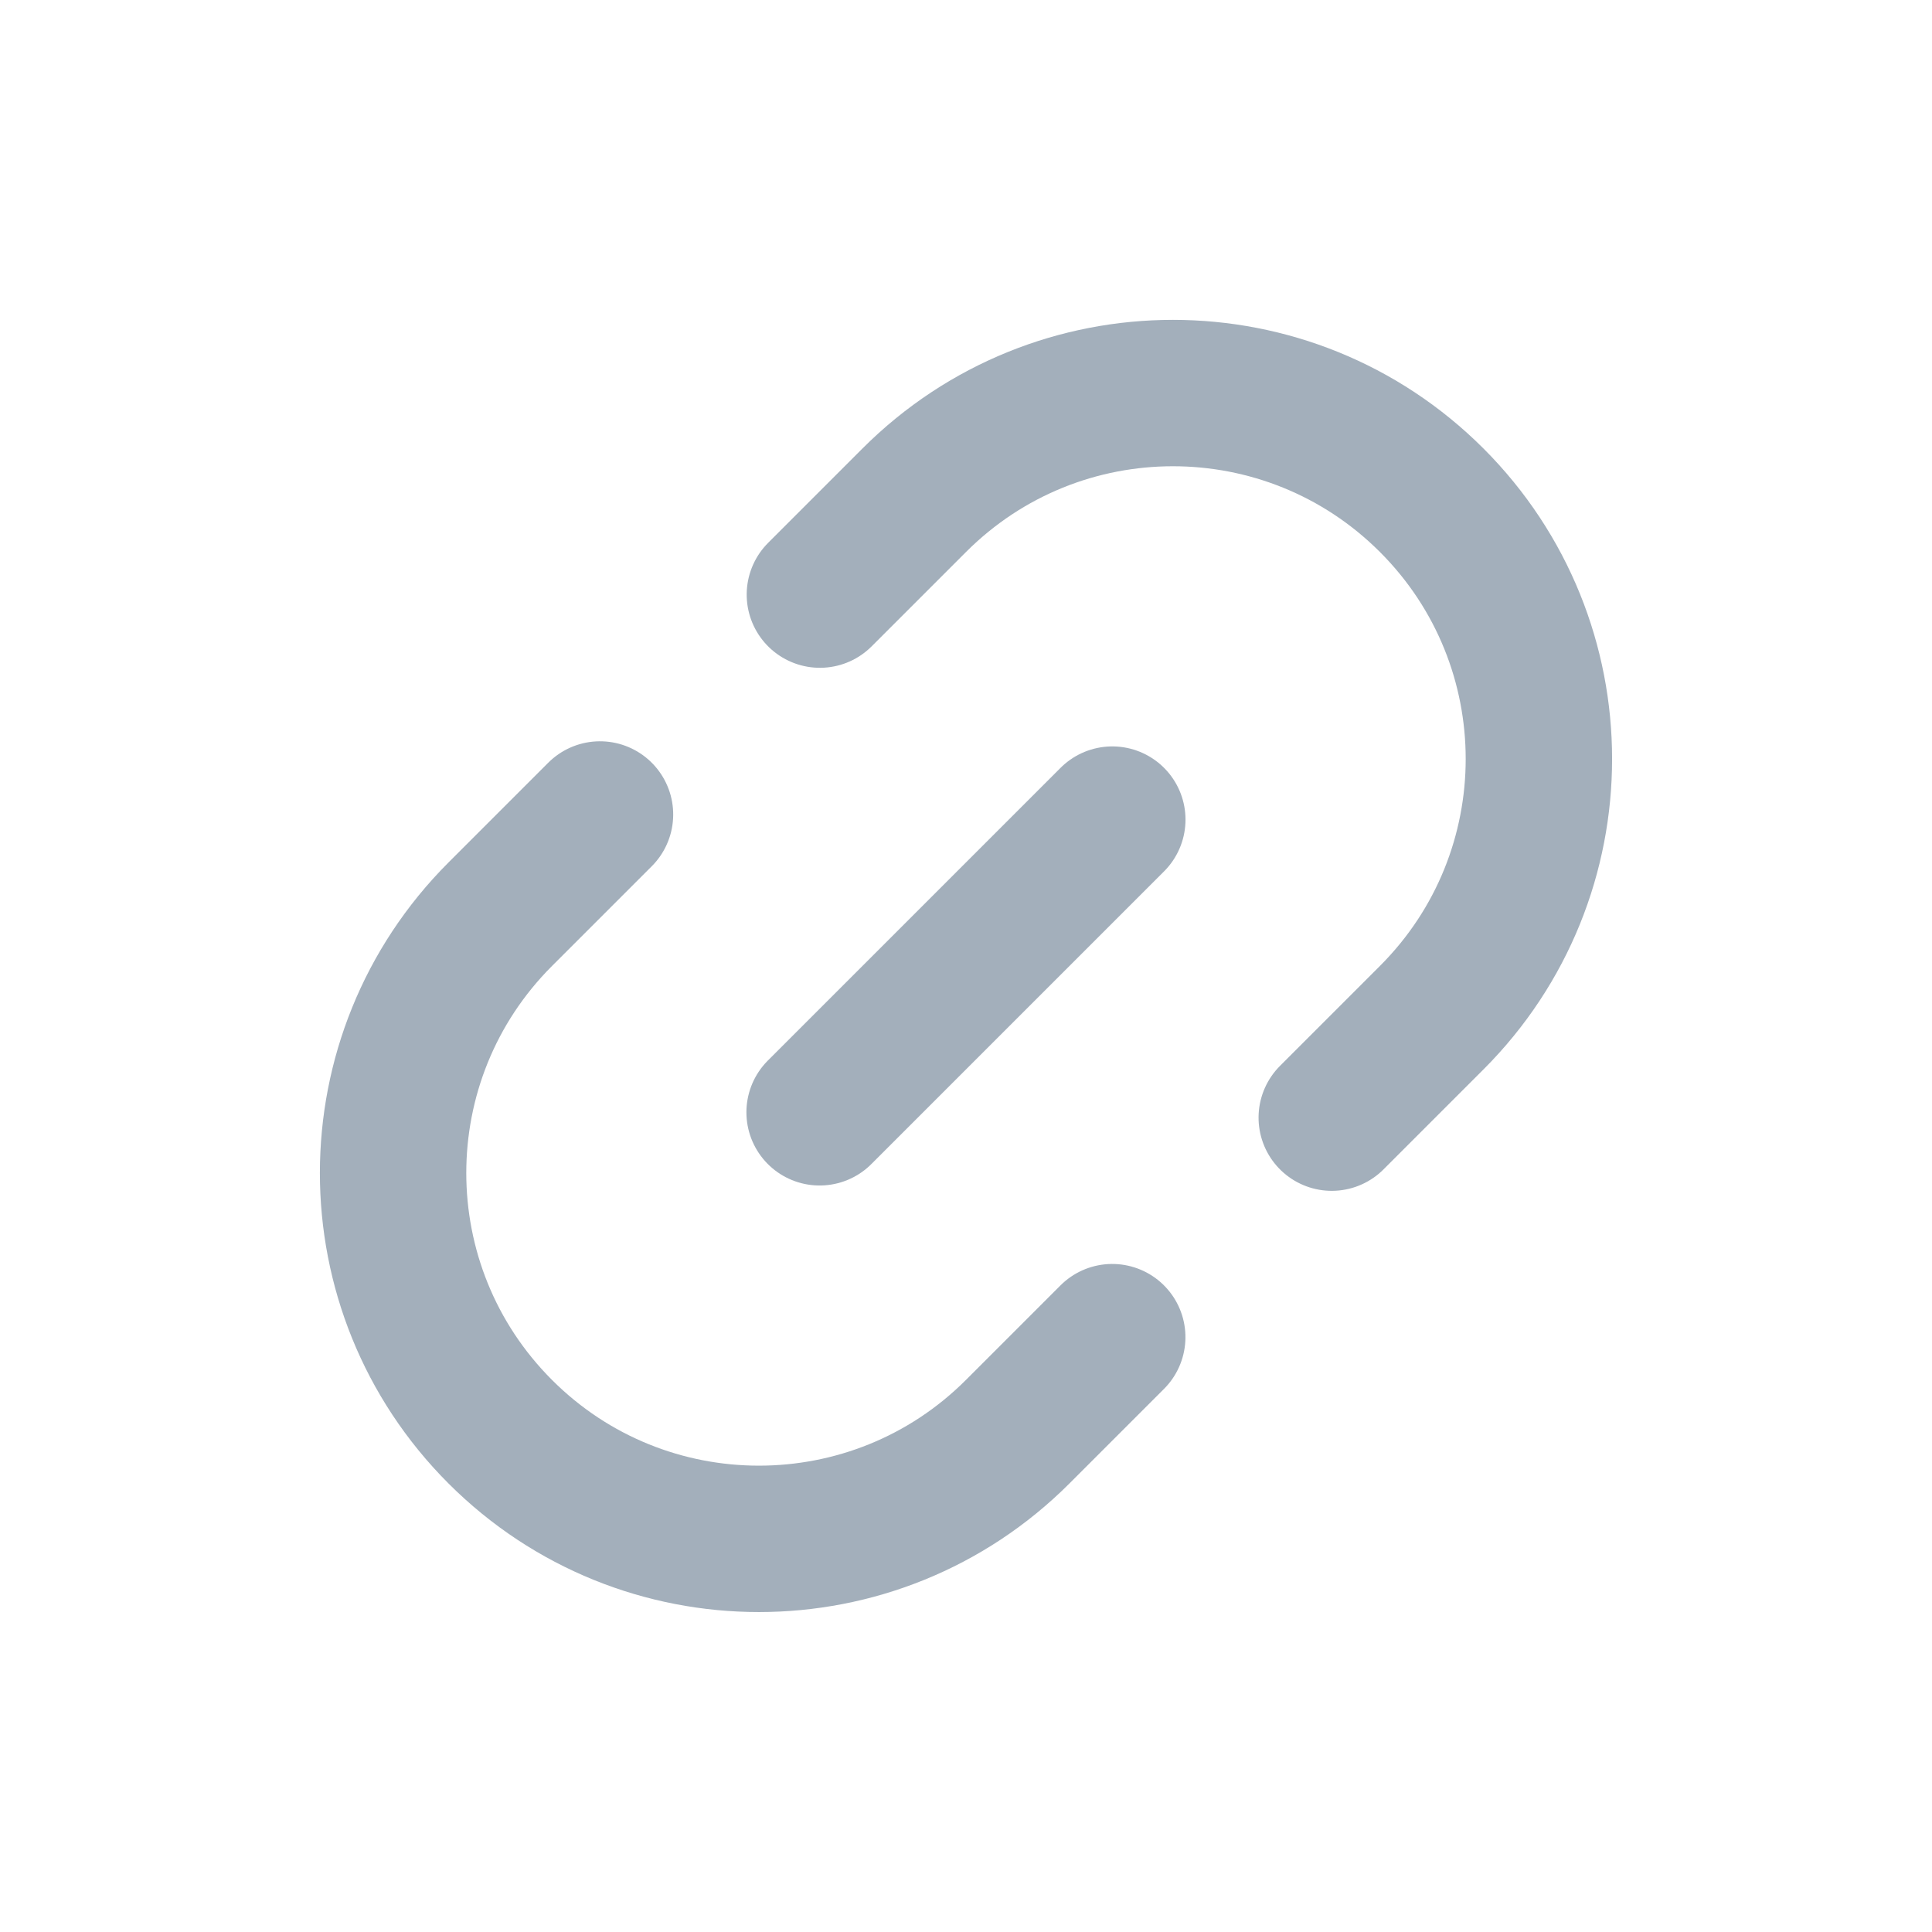 <?xml version="1.0" encoding="UTF-8"?>
<svg width="22px" height="22px" viewBox="0 0 22 22" version="1.1" xmlns="http://www.w3.org/2000/svg" xmlns:xlink="http://www.w3.org/1999/xlink">
    <g id="∟-----工作台" stroke="none" stroke-width="1" fill="none" fill-rule="evenodd">
        <g id="工作指引" transform="translate(-91, -241)">
            <g id="01图标-/-01通用图标-/-01单色线性-/-用户-/resume" transform="translate(92, 242)">
                <rect id="背景" fill="#A3AFBB" opacity="0" x="0" y="0" width="20" height="20"></rect>
                <g id="网格" opacity="0" transform="translate(0, 0)" stroke="#A3AFBB" stroke-linecap="square" stroke-width="0.5">
                    <g id="竖线" transform="translate(0.417, 0)">
                        <line x1="0.417" y1="0" x2="0.417" y2="20" id="直线"></line>
                        <line x1="1.25" y1="0" x2="1.25" y2="20" id="直线"></line>
                        <line x1="2.083" y1="0" x2="2.083" y2="20" id="直线备份"></line>
                        <line x1="2.917" y1="0" x2="2.917" y2="20" id="直线备份-2"></line>
                        <line x1="3.75" y1="0" x2="3.75" y2="20" id="直线备份-3"></line>
                        <line x1="4.583" y1="0" x2="4.583" y2="20" id="直线备份-4"></line>
                        <line x1="5.417" y1="0" x2="5.417" y2="20" id="直线备份-5"></line>
                        <line x1="6.25" y1="0" x2="6.25" y2="20" id="直线备份-6"></line>
                        <line x1="7.083" y1="0" x2="7.083" y2="20" id="直线备份-7"></line>
                        <line x1="7.917" y1="0" x2="7.917" y2="20" id="直线备份-8"></line>
                        <line x1="8.75" y1="0" x2="8.75" y2="20" id="直线备份-9"></line>
                        <line x1="9.583" y1="0" x2="9.583" y2="20" id="直线备份-10"></line>
                        <line x1="10.417" y1="0" x2="10.417" y2="20" id="直线备份-11"></line>
                        <line x1="11.25" y1="0" x2="11.25" y2="20" id="直线备份-12"></line>
                        <line x1="12.083" y1="0" x2="12.083" y2="20" id="直线备份-13"></line>
                        <line x1="12.917" y1="0" x2="12.917" y2="20" id="直线备份-14"></line>
                        <line x1="13.75" y1="0" x2="13.75" y2="20" id="直线备份-15"></line>
                        <line x1="14.583" y1="0" x2="14.583" y2="20" id="直线备份-16"></line>
                        <line x1="15.417" y1="0" x2="15.417" y2="20" id="直线备份-17"></line>
                        <line x1="16.25" y1="0" x2="16.25" y2="20" id="直线备份-18"></line>
                        <line x1="17.083" y1="0" x2="17.083" y2="20" id="直线备份-19"></line>
                        <line x1="17.917" y1="0" x2="17.917" y2="20" id="直线备份-20"></line>
                        <line x1="18.75" y1="0" x2="18.75" y2="20" id="直线备份-21"></line>
                    </g>
                    <g id="横线" transform="translate(10, 10) rotate(-270) translate(-10, -10) translate(0.417, 0)">
                        <line x1="0.417" y1="0" x2="0.417" y2="20" id="直线"></line>
                        <line x1="1.25" y1="0" x2="1.25" y2="20" id="直线"></line>
                        <line x1="2.083" y1="0" x2="2.083" y2="20" id="直线备份"></line>
                        <line x1="2.917" y1="0" x2="2.917" y2="20" id="直线备份-2"></line>
                        <line x1="3.75" y1="0" x2="3.75" y2="20" id="直线备份-3"></line>
                        <line x1="4.583" y1="0" x2="4.583" y2="20" id="直线备份-4"></line>
                        <line x1="5.417" y1="0" x2="5.417" y2="20" id="直线备份-5"></line>
                        <line x1="6.25" y1="0" x2="6.25" y2="20" id="直线备份-6"></line>
                        <line x1="7.083" y1="0" x2="7.083" y2="20" id="直线备份-7"></line>
                        <line x1="7.917" y1="0" x2="7.917" y2="20" id="直线备份-8"></line>
                        <line x1="8.75" y1="0" x2="8.75" y2="20" id="直线备份-9"></line>
                        <line x1="9.583" y1="0" x2="9.583" y2="20" id="直线备份-10"></line>
                        <line x1="10.417" y1="0" x2="10.417" y2="20" id="直线备份-11"></line>
                        <line x1="11.25" y1="0" x2="11.25" y2="20" id="直线备份-12"></line>
                        <line x1="12.083" y1="0" x2="12.083" y2="20" id="直线备份-13"></line>
                        <line x1="12.917" y1="0" x2="12.917" y2="20" id="直线备份-14"></line>
                        <line x1="13.75" y1="0" x2="13.75" y2="20" id="直线备份-15"></line>
                        <line x1="14.583" y1="0" x2="14.583" y2="20" id="直线备份-16"></line>
                        <line x1="15.417" y1="0" x2="15.417" y2="20" id="直线备份-17"></line>
                        <line x1="16.25" y1="0" x2="16.25" y2="20" id="直线备份-18"></line>
                        <line x1="17.083" y1="0" x2="17.083" y2="20" id="直线备份-19"></line>
                        <line x1="17.917" y1="0" x2="17.917" y2="20" id="直线备份-20"></line>
                        <line x1="18.75" y1="0" x2="18.75" y2="20" id="直线备份-21"></line>
                    </g>
                </g>
                <g id="Keyline" opacity="0" transform="translate(0.833, 1.667)" stroke="#A3AFBB" stroke-opacity="0.05" stroke-width="0.5">
                    <rect id="正方形-大" x="1.917" y="1.083" width="14.5" height="14.5" rx="0.833"></rect>
                    <rect id="正方形-小" x="4.417" y="3.583" width="9.5" height="9.5" rx="0.833"></rect>
                    <rect id="矩形-竖" x="2.75" y="0.25" width="12.833" height="16.167" rx="0.833"></rect>
                    <rect id="矩形-横" x="1.083" y="1.917" width="16.167" height="12.833" rx="0.833"></rect>
                    <circle id="圆形" cx="9.167" cy="8.333" r="8.083"></circle>
                    <path d="M9.167,0.499 L17.9,15.583 L0.434,15.583 L9.167,0.499 Z" id="三角形"></path>
                </g>
                <g id="icon" transform="translate(1.75, 1.75)" stroke="#A3AFBB" stroke-linecap="round" stroke-linejoin="round" stroke-width="1.667">
                    <path d="M4.083,6.436 L4.083,4.916 C4.083,2.615 5.948,0.75 8.25,0.75 C10.551,0.75 12.416,2.615 12.416,4.916 L12.416,6.526 L12.416,6.526 M12.416,10.061 L12.416,11.583 C12.416,13.884 10.551,15.75 8.25,15.75 C5.948,15.75 4.083,13.884 4.083,11.583 L4.083,9.977 L4.083,9.977" id="形状" transform="translate(8.25, 8.25) rotate(-315) translate(-8.25, -8.25) "></path>
                    <line x1="6.583" y1="9.916" x2="9.916" y2="6.583" id="路径-79"></line>
                </g>
            </g>
        </g>
    </g>
</svg>